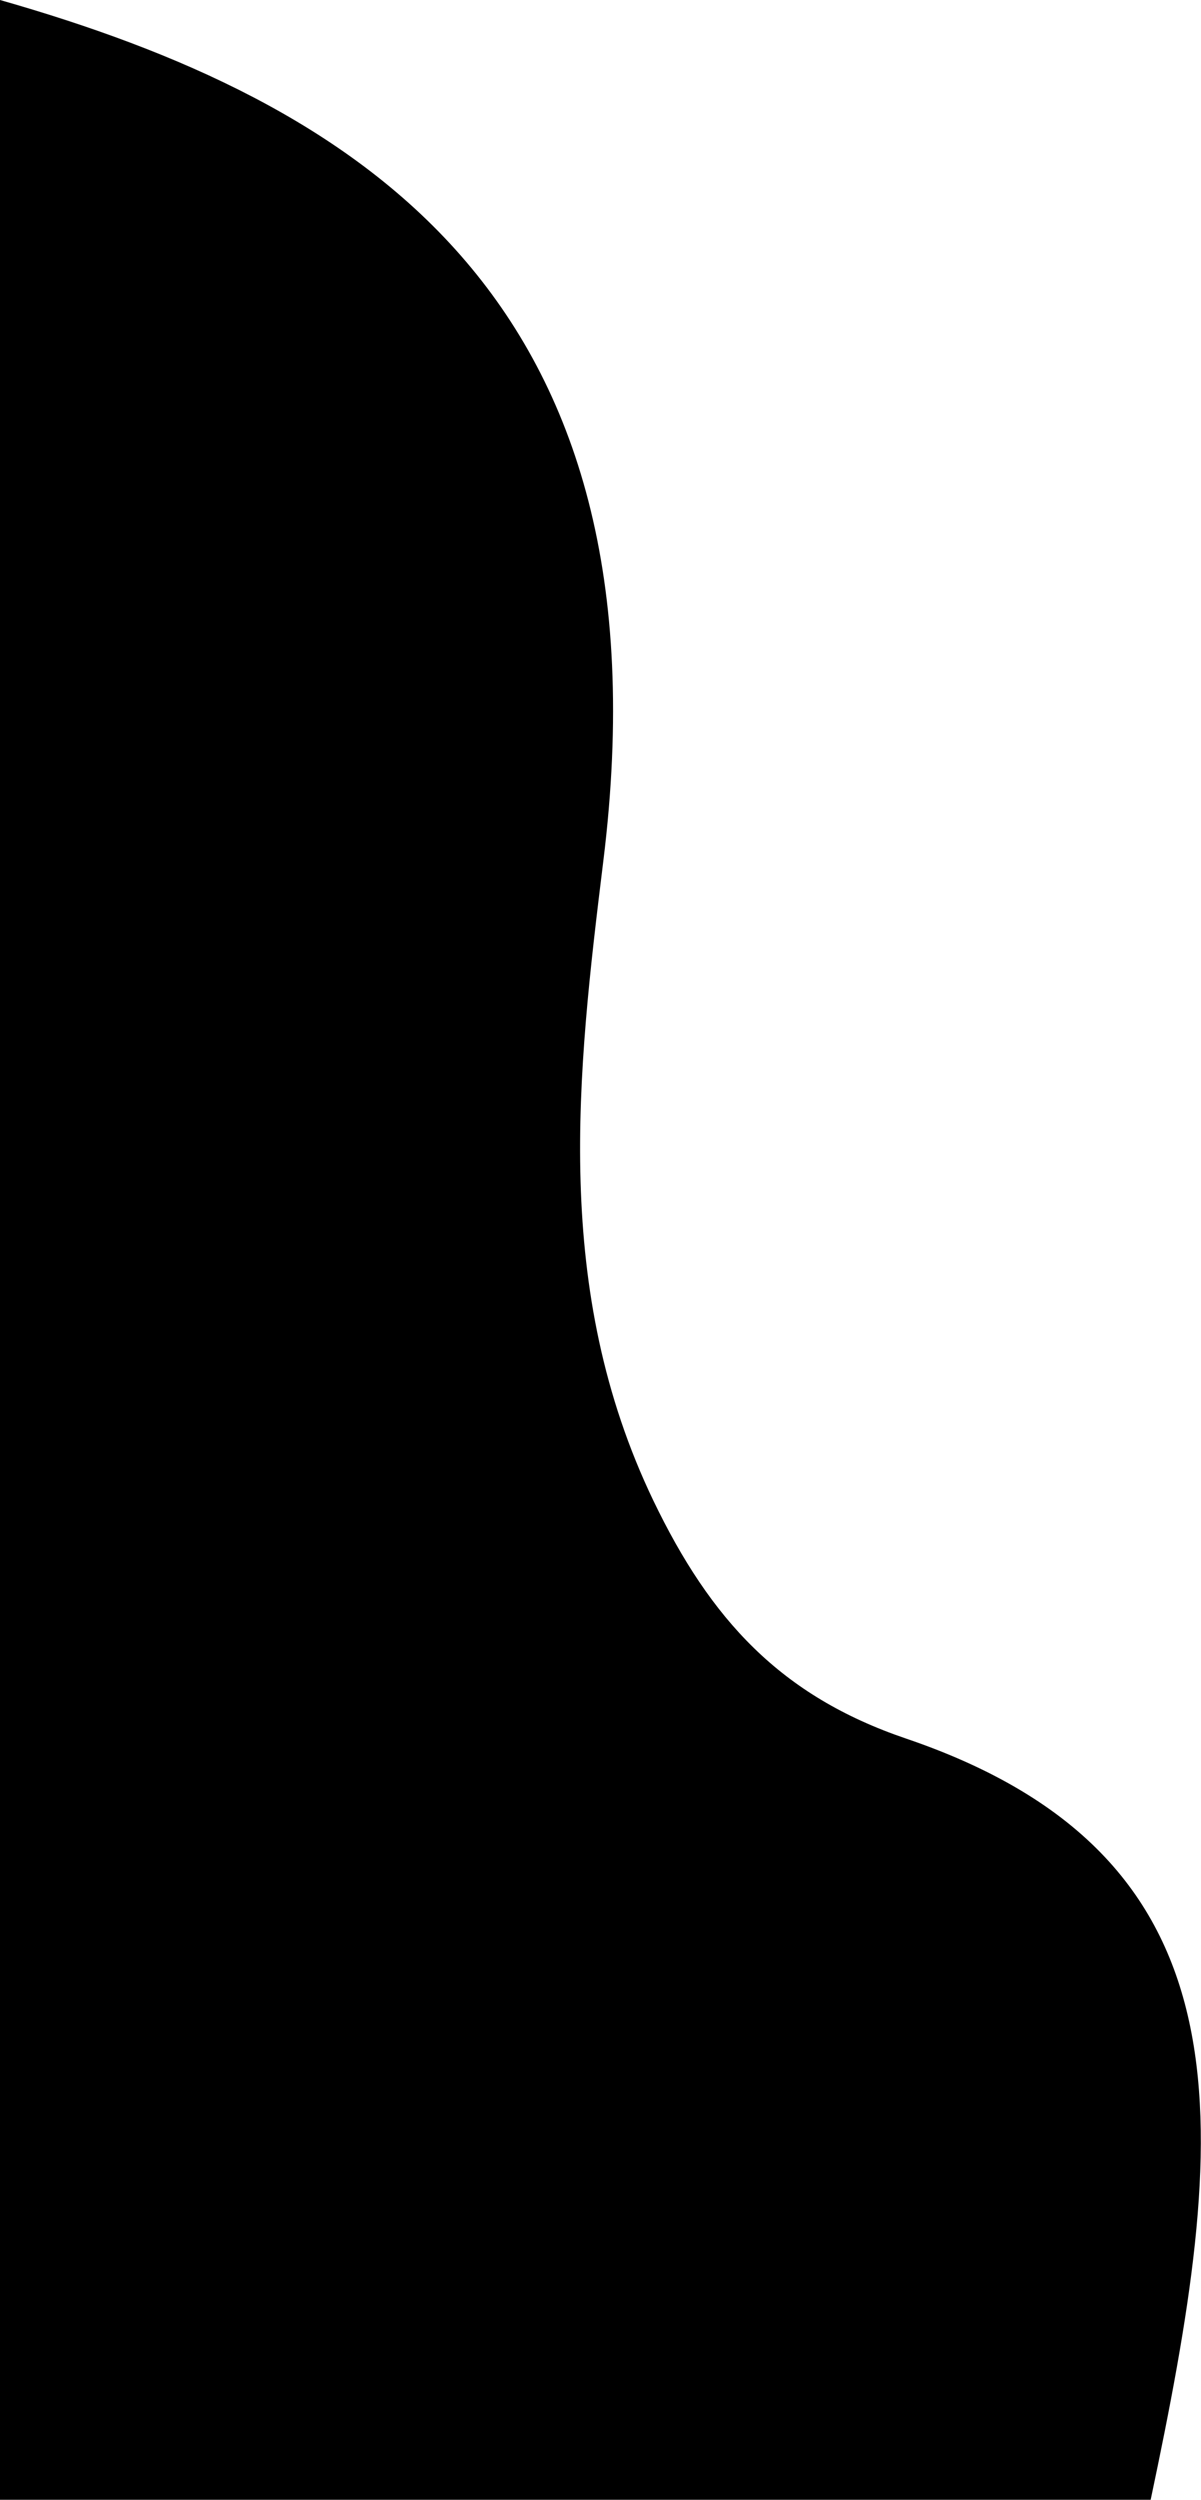 <?xml version="1.0" encoding="utf-8"?>
<!-- Generator: Adobe Illustrator 18.1.1, SVG Export Plug-In . SVG Version: 6.00 Build 0)  -->
<!DOCTYPE svg PUBLIC "-//W3C//DTD SVG 1.1//EN" "http://www.w3.org/Graphics/SVG/1.1/DTD/svg11.dtd">
<svg version="1.1" id="Layer_1" xmlns="http://www.w3.org/2000/svg" xmlns:xlink="http://www.w3.org/1999/xlink" x="0px" y="0px"
	 viewBox="0 0 343.6 714.9" enable-background="new 0 0 343.6 714.9" xml:space="preserve">
<path d="M329.2,714.9c22.1-104.6,31.5-183.2-70-217.7c-35.9-12.2-55.9-34-72.3-68.1c-28.9-60.3-21.8-121.8-14.3-182.8
	C192.7,83.9,101.3,28.9,0,0v714.9H329.2z"/>
</svg>
